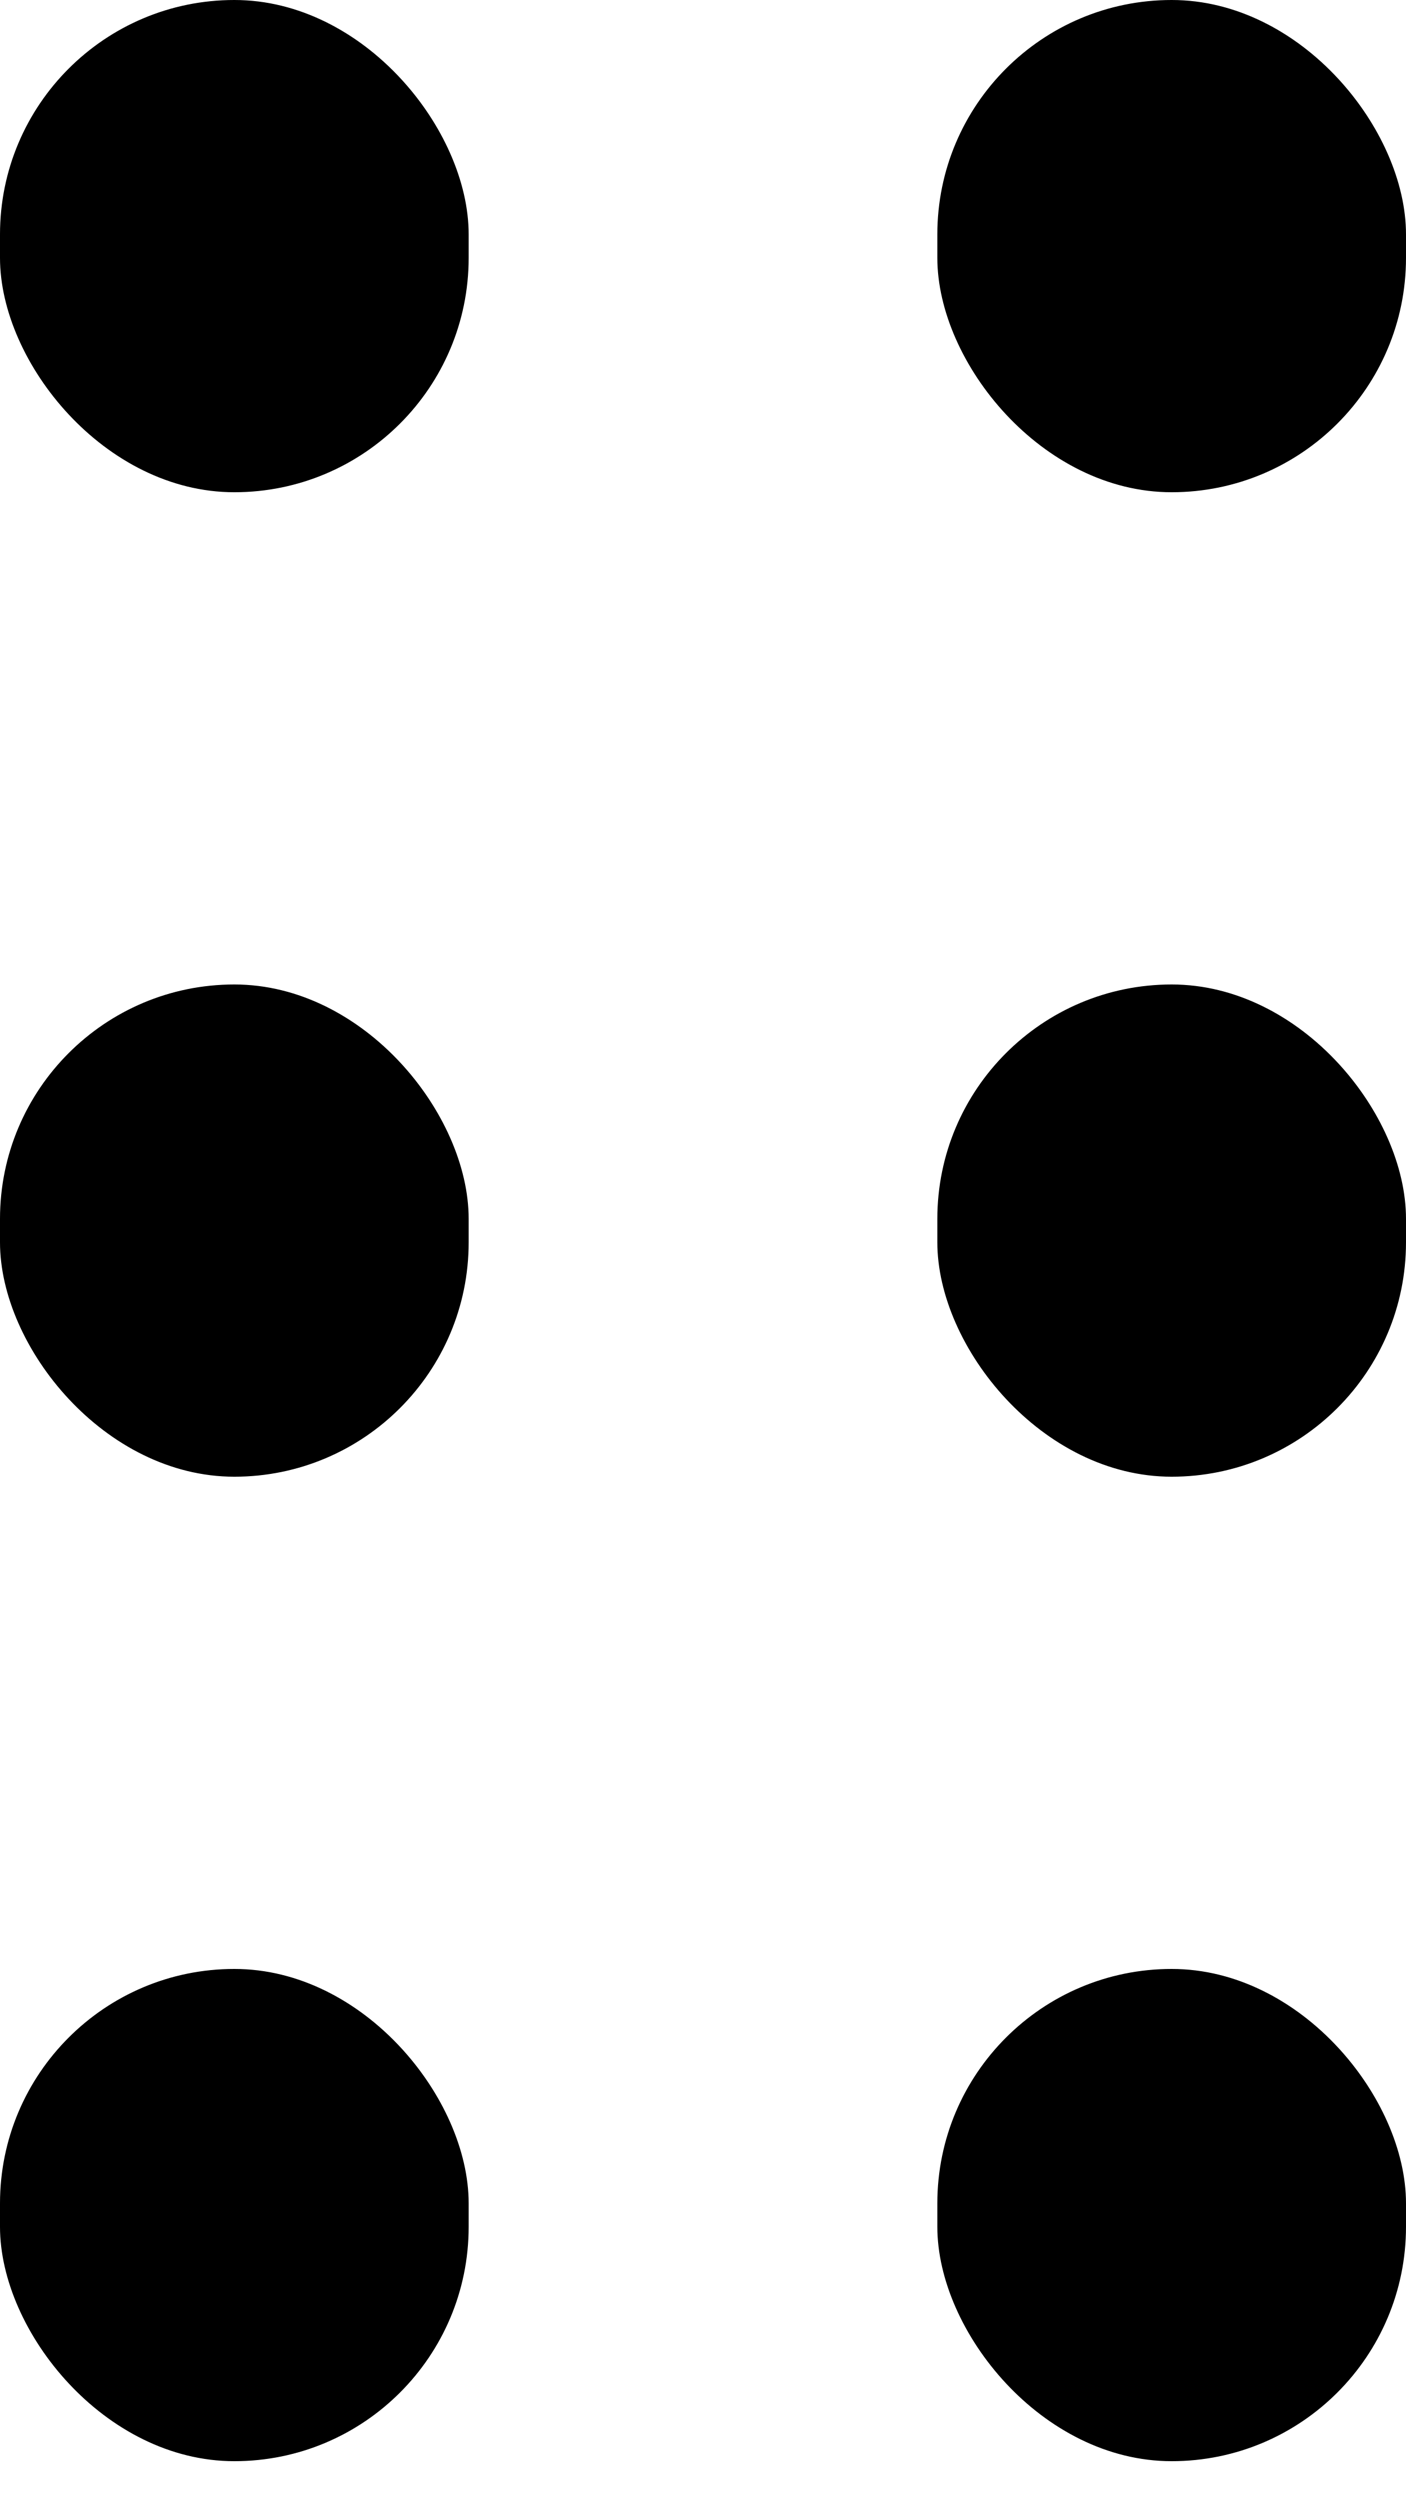 <svg width="9" height="16" viewBox="0 0 9 16" fill="none" xmlns="http://www.w3.org/2000/svg">
<rect width="3" height="3.15" rx="1.5" fill="black"/>
<rect x="6" width="3" height="3.15" rx="1.5" fill="black"/>
<rect y="6.3" width="3" height="3.15" rx="1.5" fill="black"/>
<rect x="6" y="6.3" width="3" height="3.15" rx="1.5" fill="black"/>
<rect y="12.6" width="3" height="3.15" rx="1.5" fill="black"/>
<rect x="6" y="12.6" width="3" height="3.15" rx="1.5" fill="black"/>
</svg>
